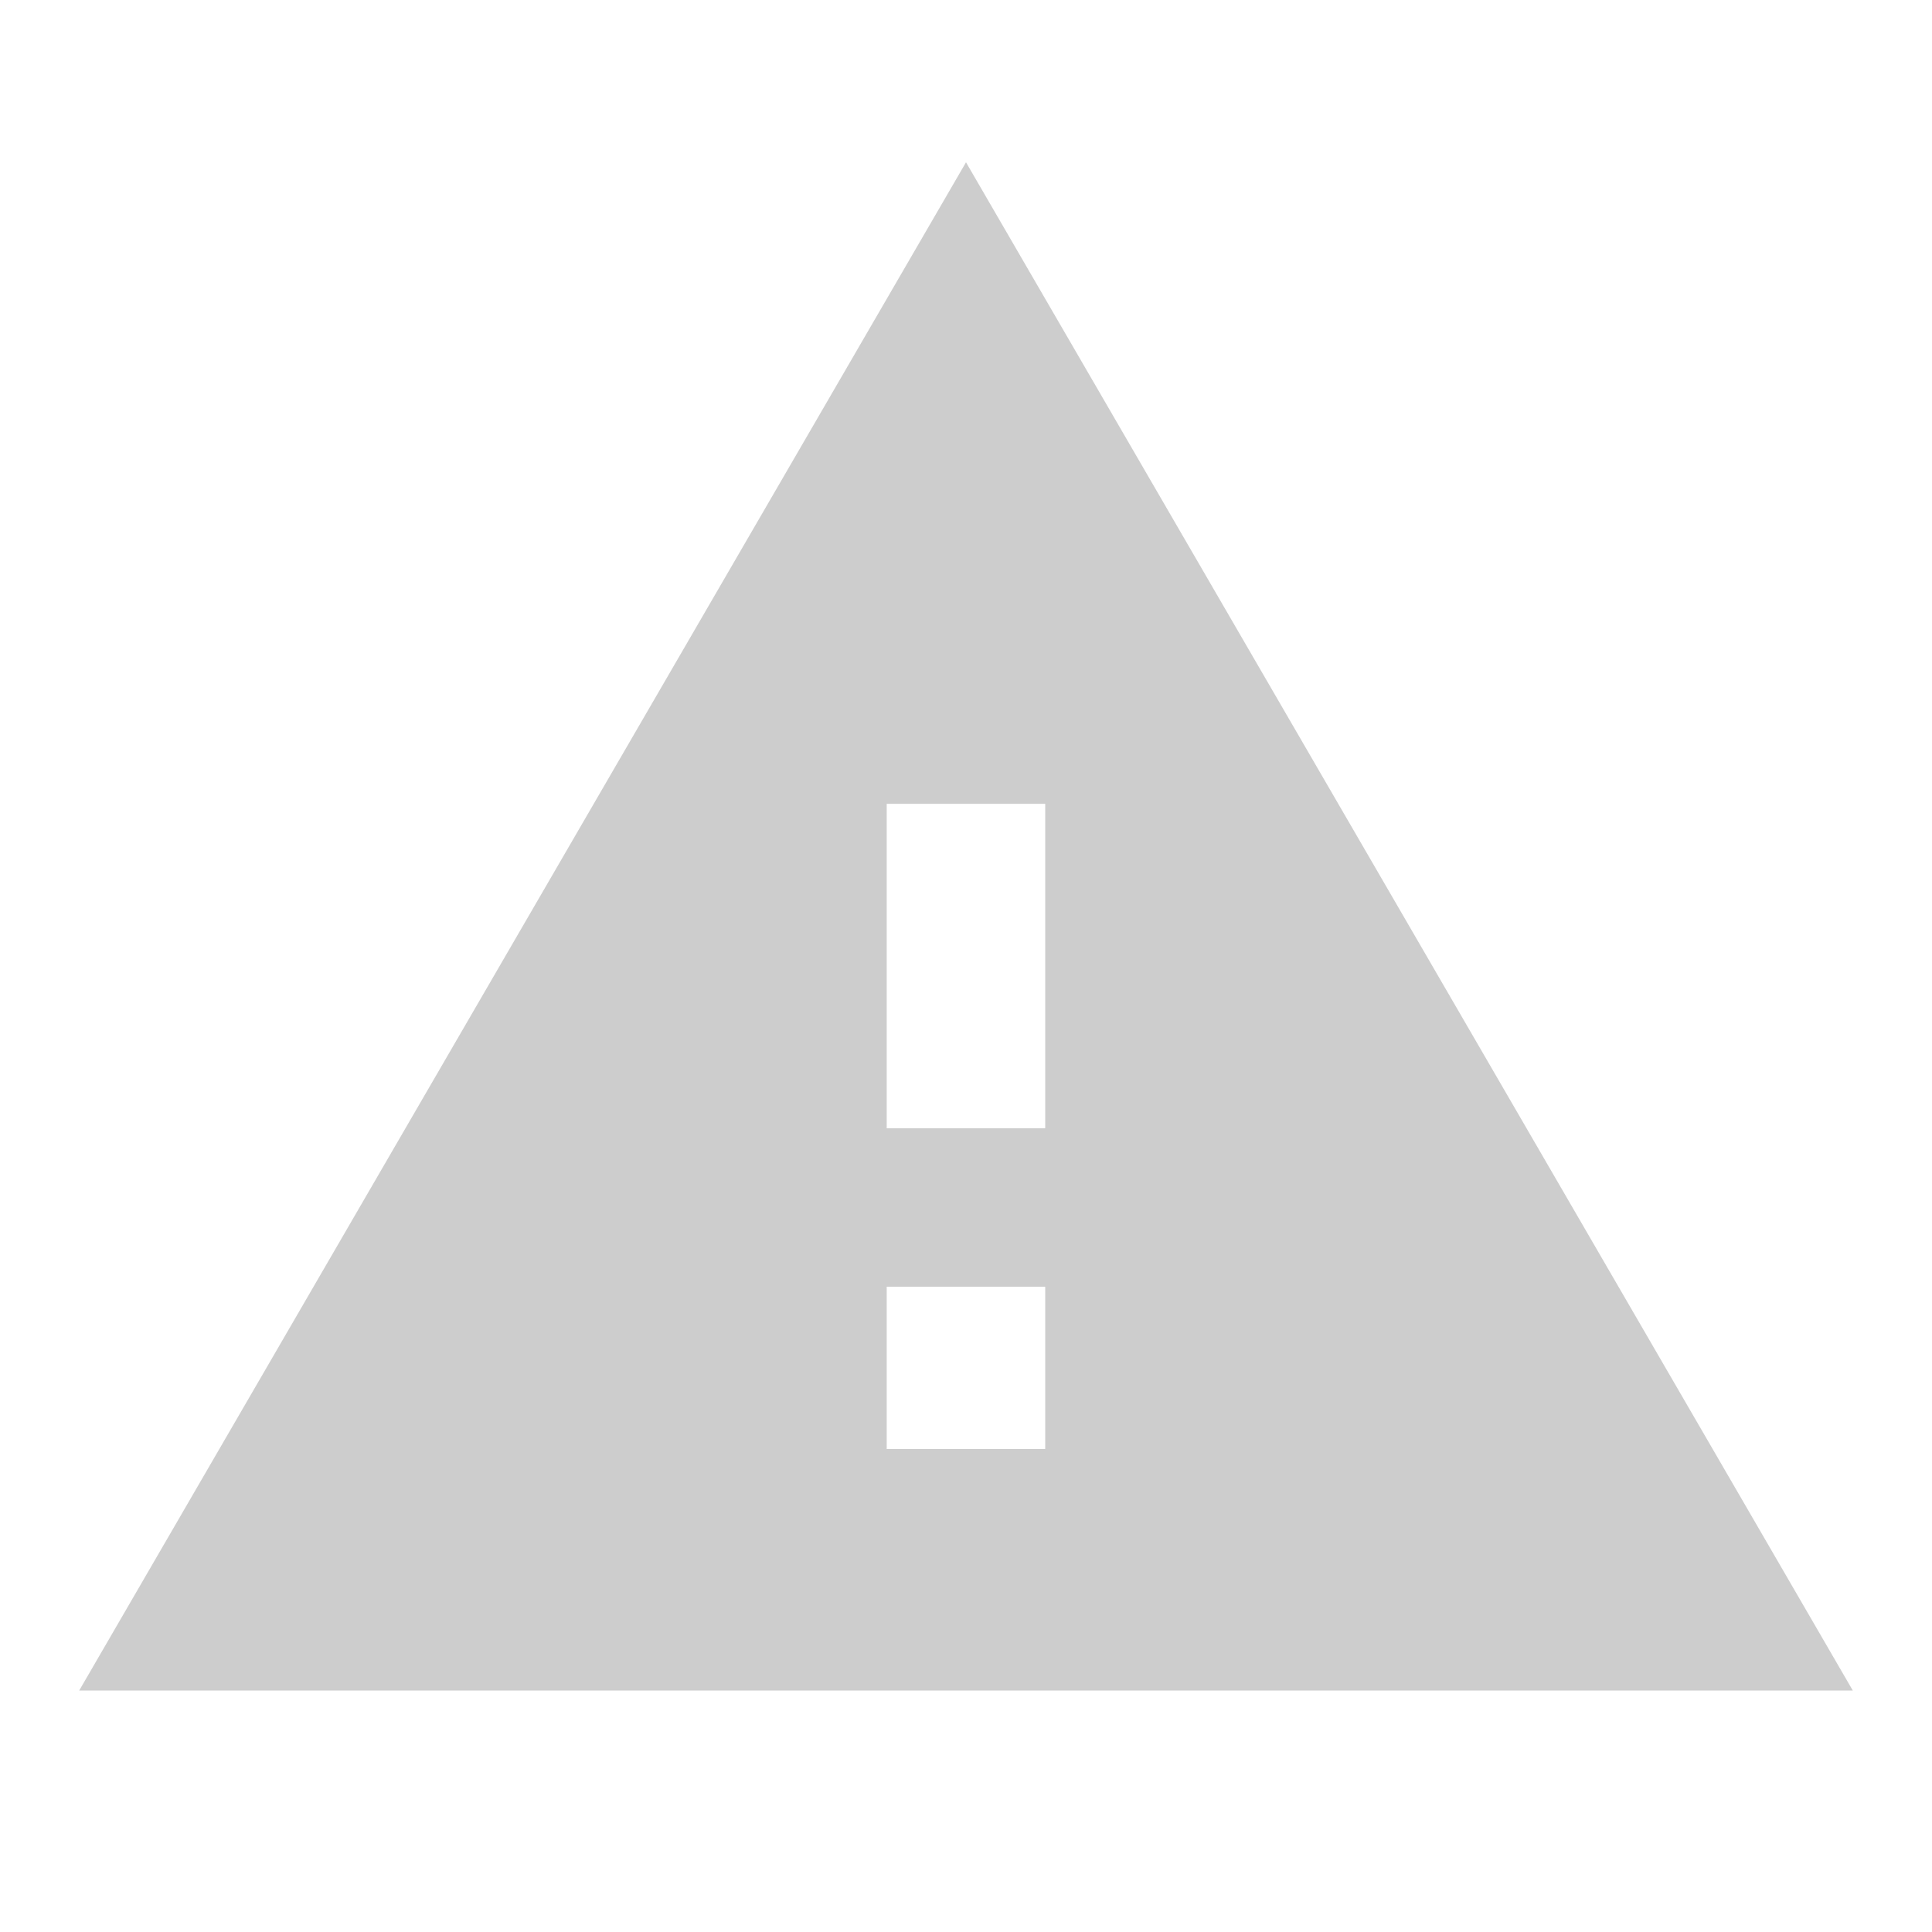 <svg class="mr-2" viewBox="0 0 1024 1024" version="1.1" xmlns="http://www.w3.org/2000/svg" p-id="15126" width="18" height="18"><path d="M553.984 598.016l0-171.989-84.011 0 0 171.989 84.011 0zM553.984 768l0-86.016-84.011 0 0 86.016 84.011 0zM41.984 896l470.016-809.984 470.016 809.984-939.989 0z" p-id="15127" fill="#cdcdcd"></path></svg>